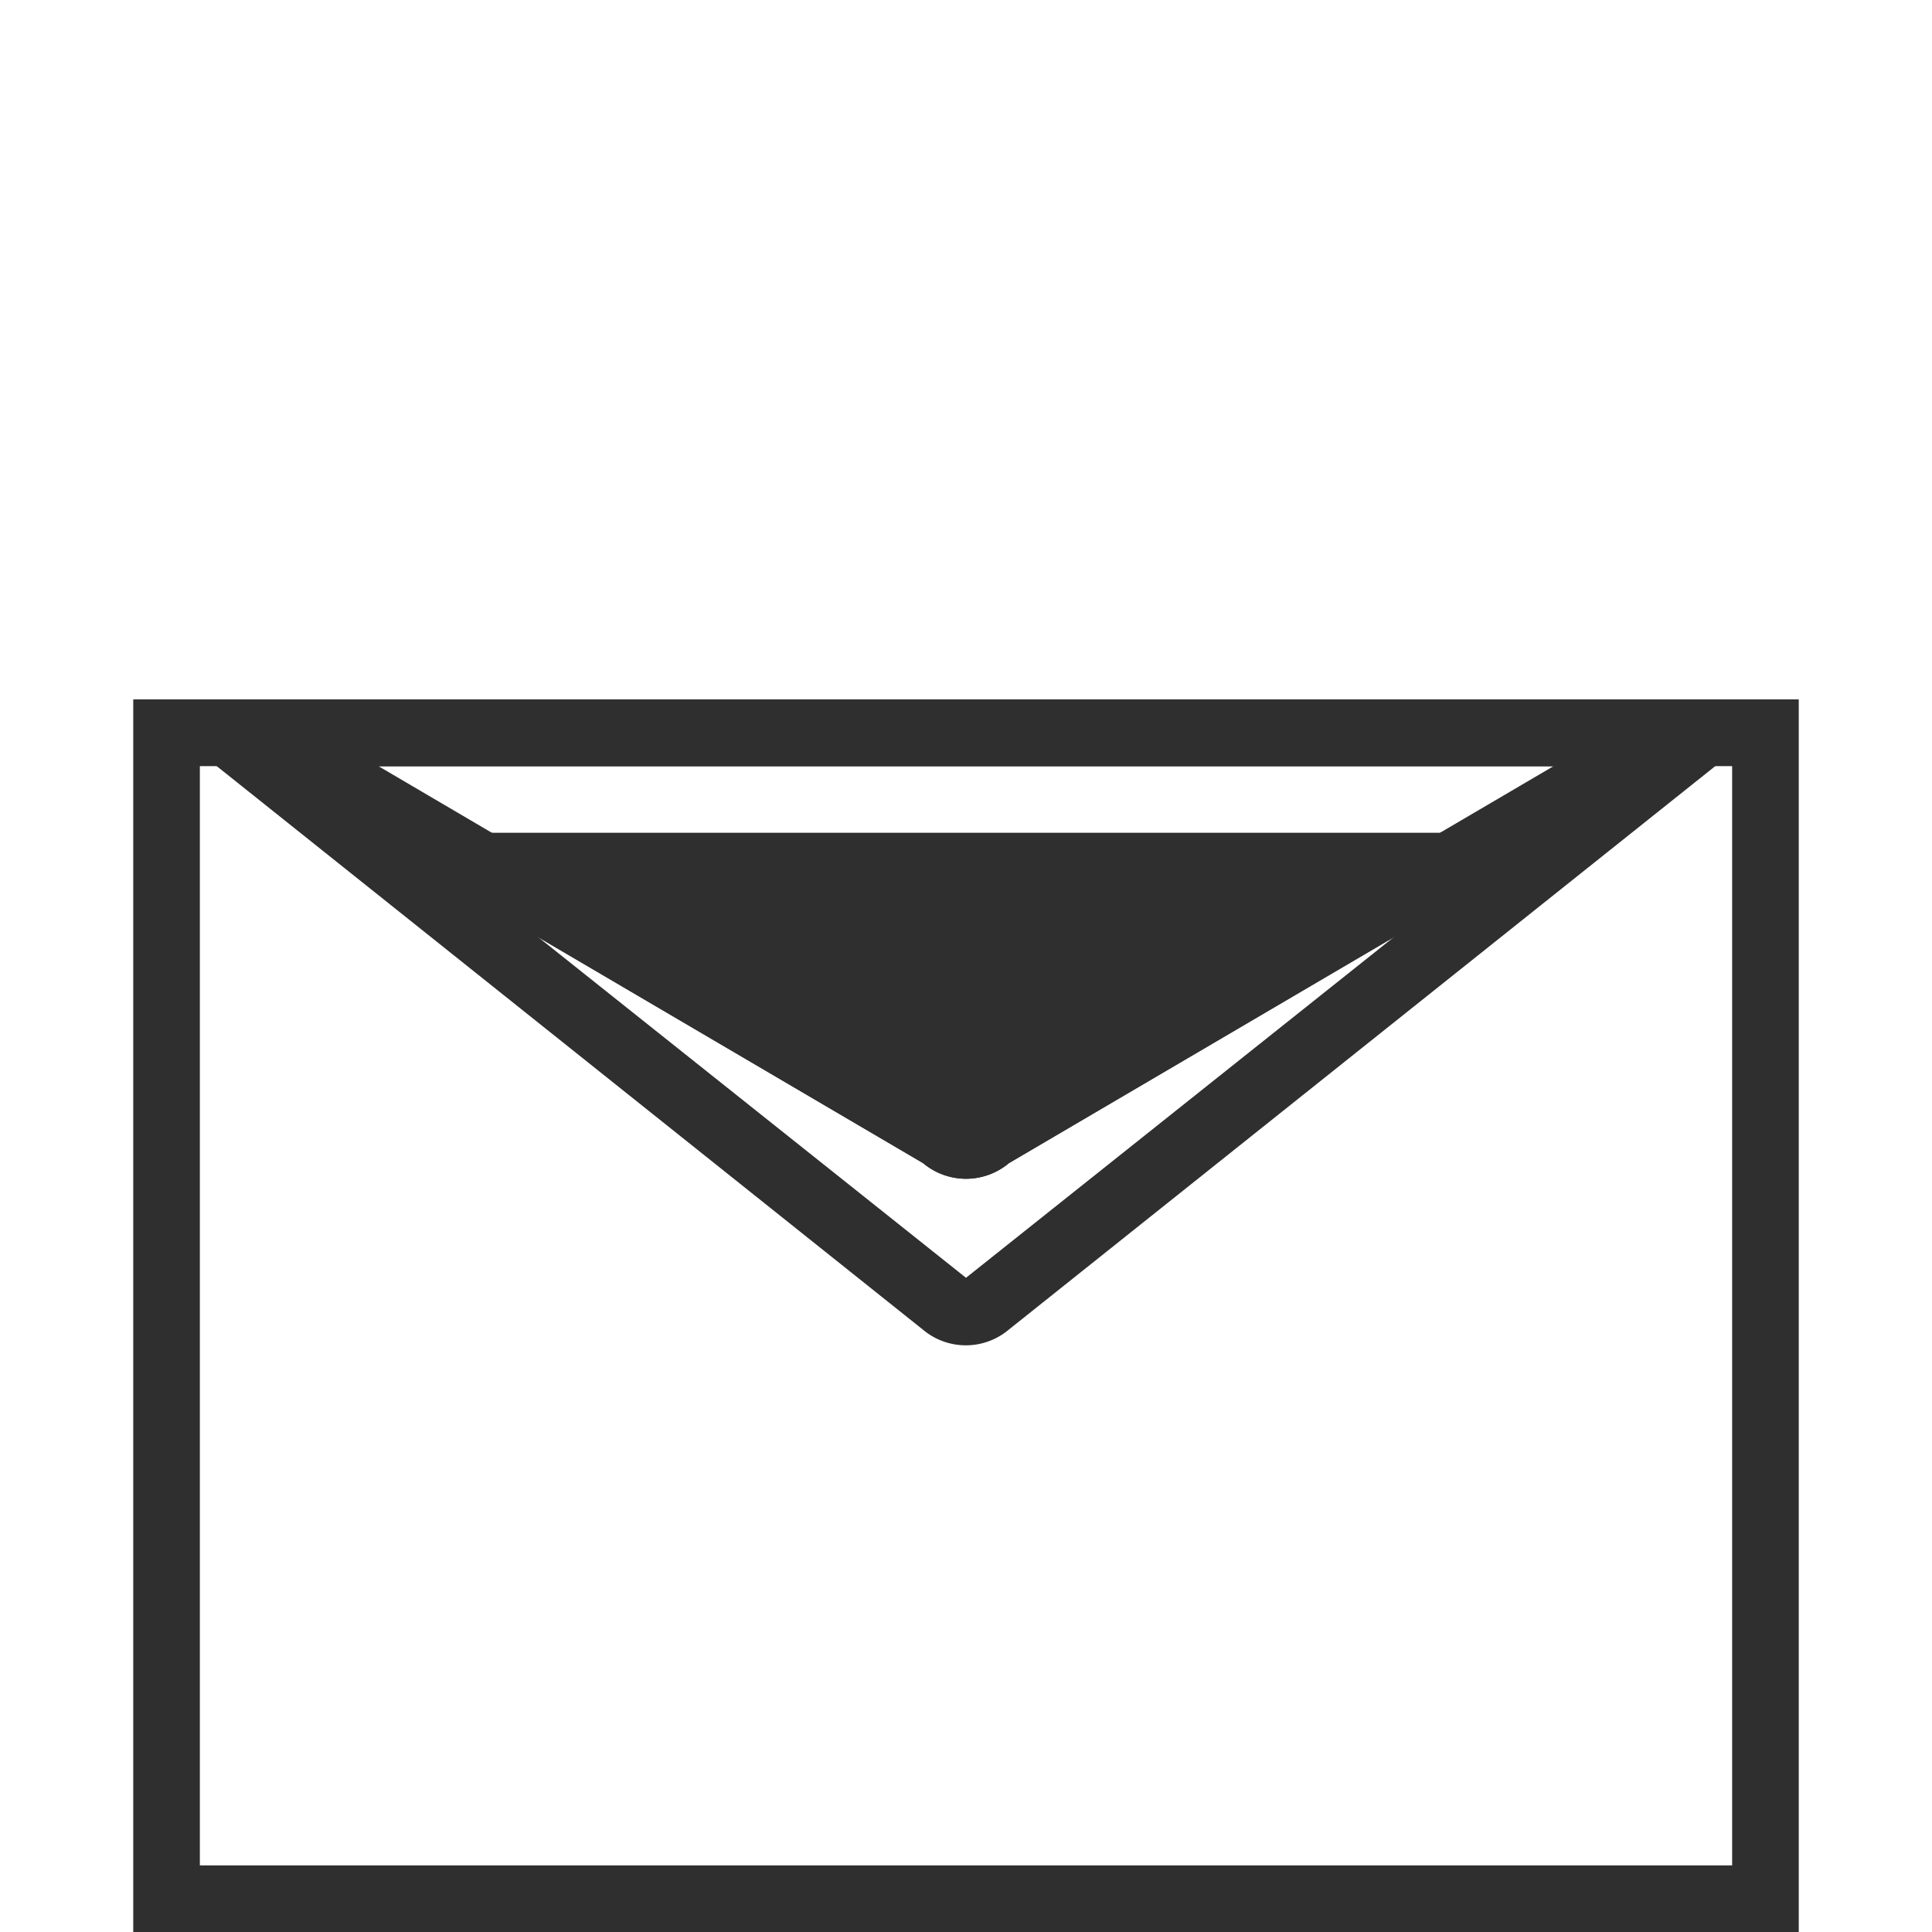 <svg xmlns="http://www.w3.org/2000/svg" width="60" height="60" viewBox="0 0 50 58" class="envelope-icon"><defs><clipPath id="clip-path"><path class="envelope-body-clip-path" d="M50 21 26.29 34.92a2 2 0 0 1-2.57 0L0 21z"/></clipPath><style>.envelope-stroke{fill:#2f2f2f}.top-flap-animated{perspective:1000px;transform-origin:50% 22px;transition-duration:.33s}</style></defs><mask id="top-flap-mask-group"><rect id="bg" x="0" y="0" width="100%" height="100%" fill="#fff"/><path id="top-flap-body" d="M50 21 26.29 39.92a2 2 0 0 1-2.57 0L0 21z" fill="#000" class="top-flap-animated"/></mask><path class="envelope-stroke" d="M48 23v33H2V23h46m2-2H0v37h50V21z"/><path class="envelope-stroke top-flap-animated" d="M44.29 23 25 38.36 5.71 23h38.58M50 21H0l23.71 18.92a2 2 0 0 0 2.57 0L50 21z"/><g id="letter-body" mask="url(#top-flap-mask-group)"><g clip-path="url(#clip-path)"><path class="envelope-stroke" d="M0 25h50v32H0z"/></g><path class="envelope-stroke" d="M42.64 23 25.27 33.19l-.15.09-.13.11-.13-.11-.15-.09L7.36 23h35.28M50 21H0l23.71 13.92a2 2 0 0 0 2.57 0L50 21z"/></g></svg>
